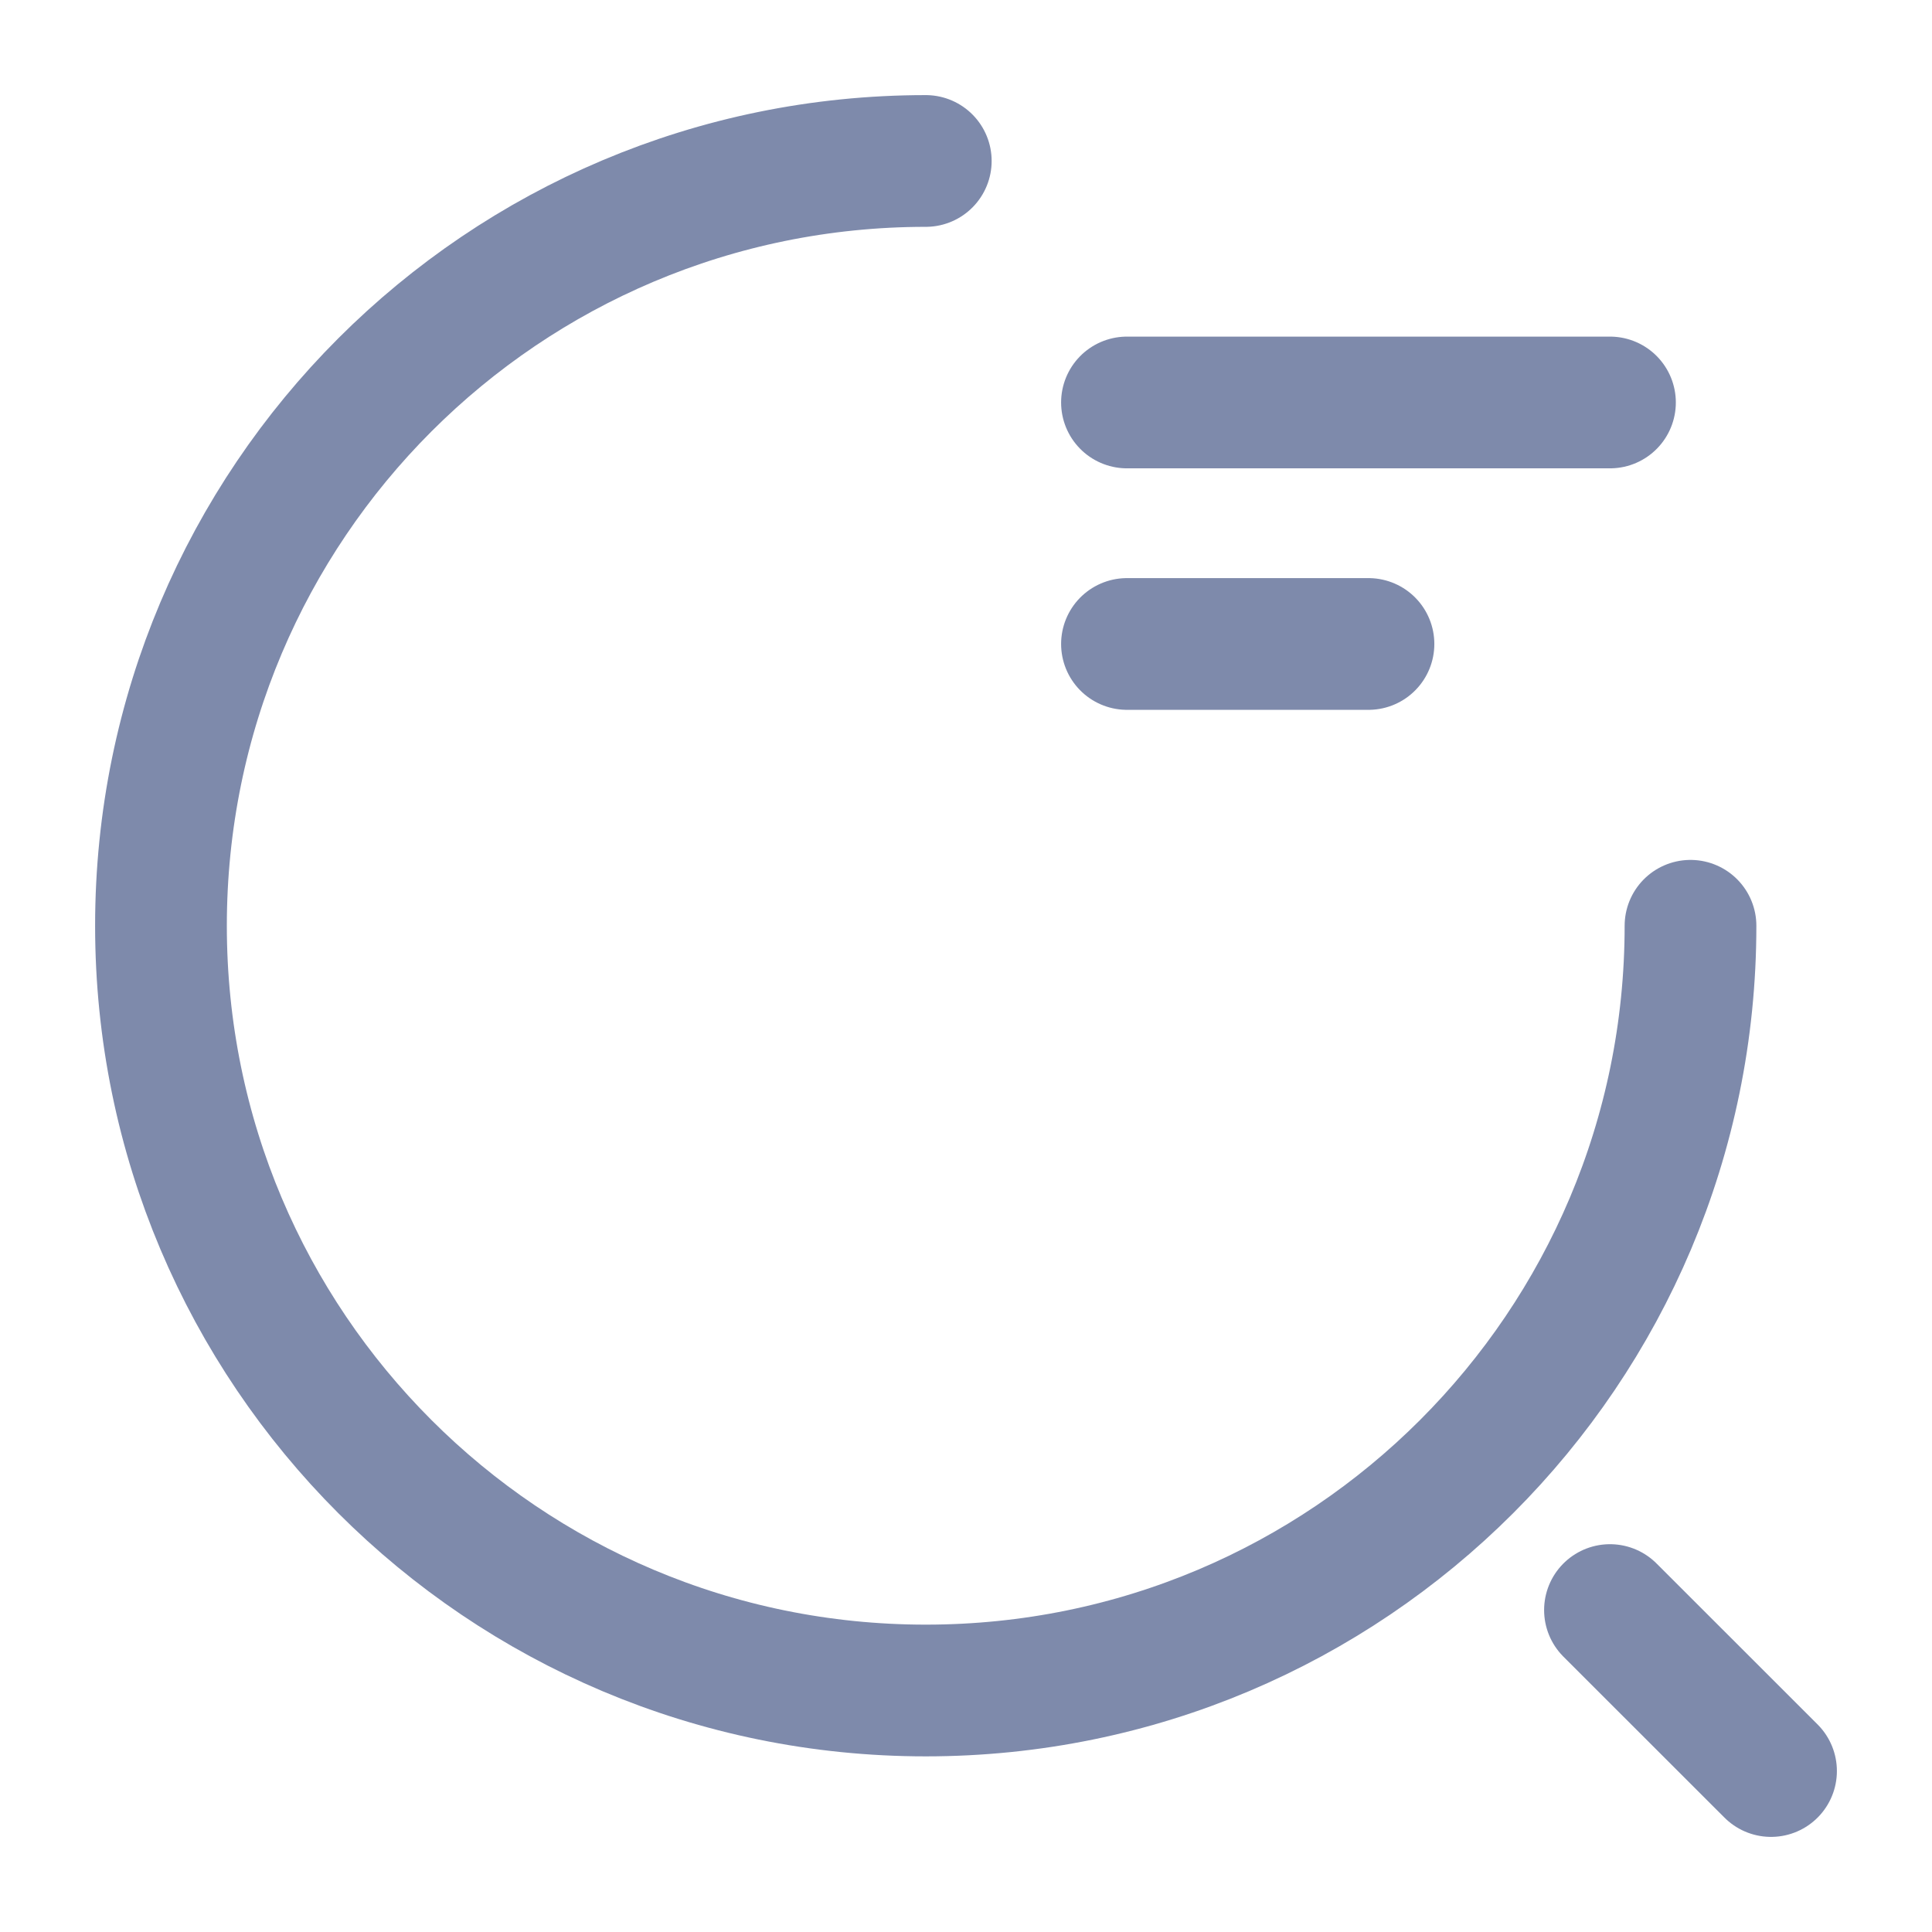 <svg width="22" height="22" viewBox="0 0 22 22" fill="none" xmlns="http://www.w3.org/2000/svg">
<path d="M12.833 4.583H18.333" stroke="#7E8AAB" stroke-width="1.5" stroke-linecap="round" stroke-linejoin="round"/>
<path d="M12.833 7.333H15.583" stroke="#7E8AAB" stroke-width="1.5" stroke-linecap="round" stroke-linejoin="round"/>
<path d="M19.25 10.542C19.25 15.354 15.354 19.25 10.542 19.25C5.729 19.25 1.833 15.354 1.833 10.542C1.833 5.729 5.729 1.833 10.542 1.833" stroke="#7E8AAB" stroke-width="1.5" stroke-linecap="round" stroke-linejoin="round"/>
<path d="M20.167 20.167L18.333 18.334" stroke="#7E8AAB" stroke-width="1.5" stroke-linecap="round" stroke-linejoin="round"/>
</svg>
